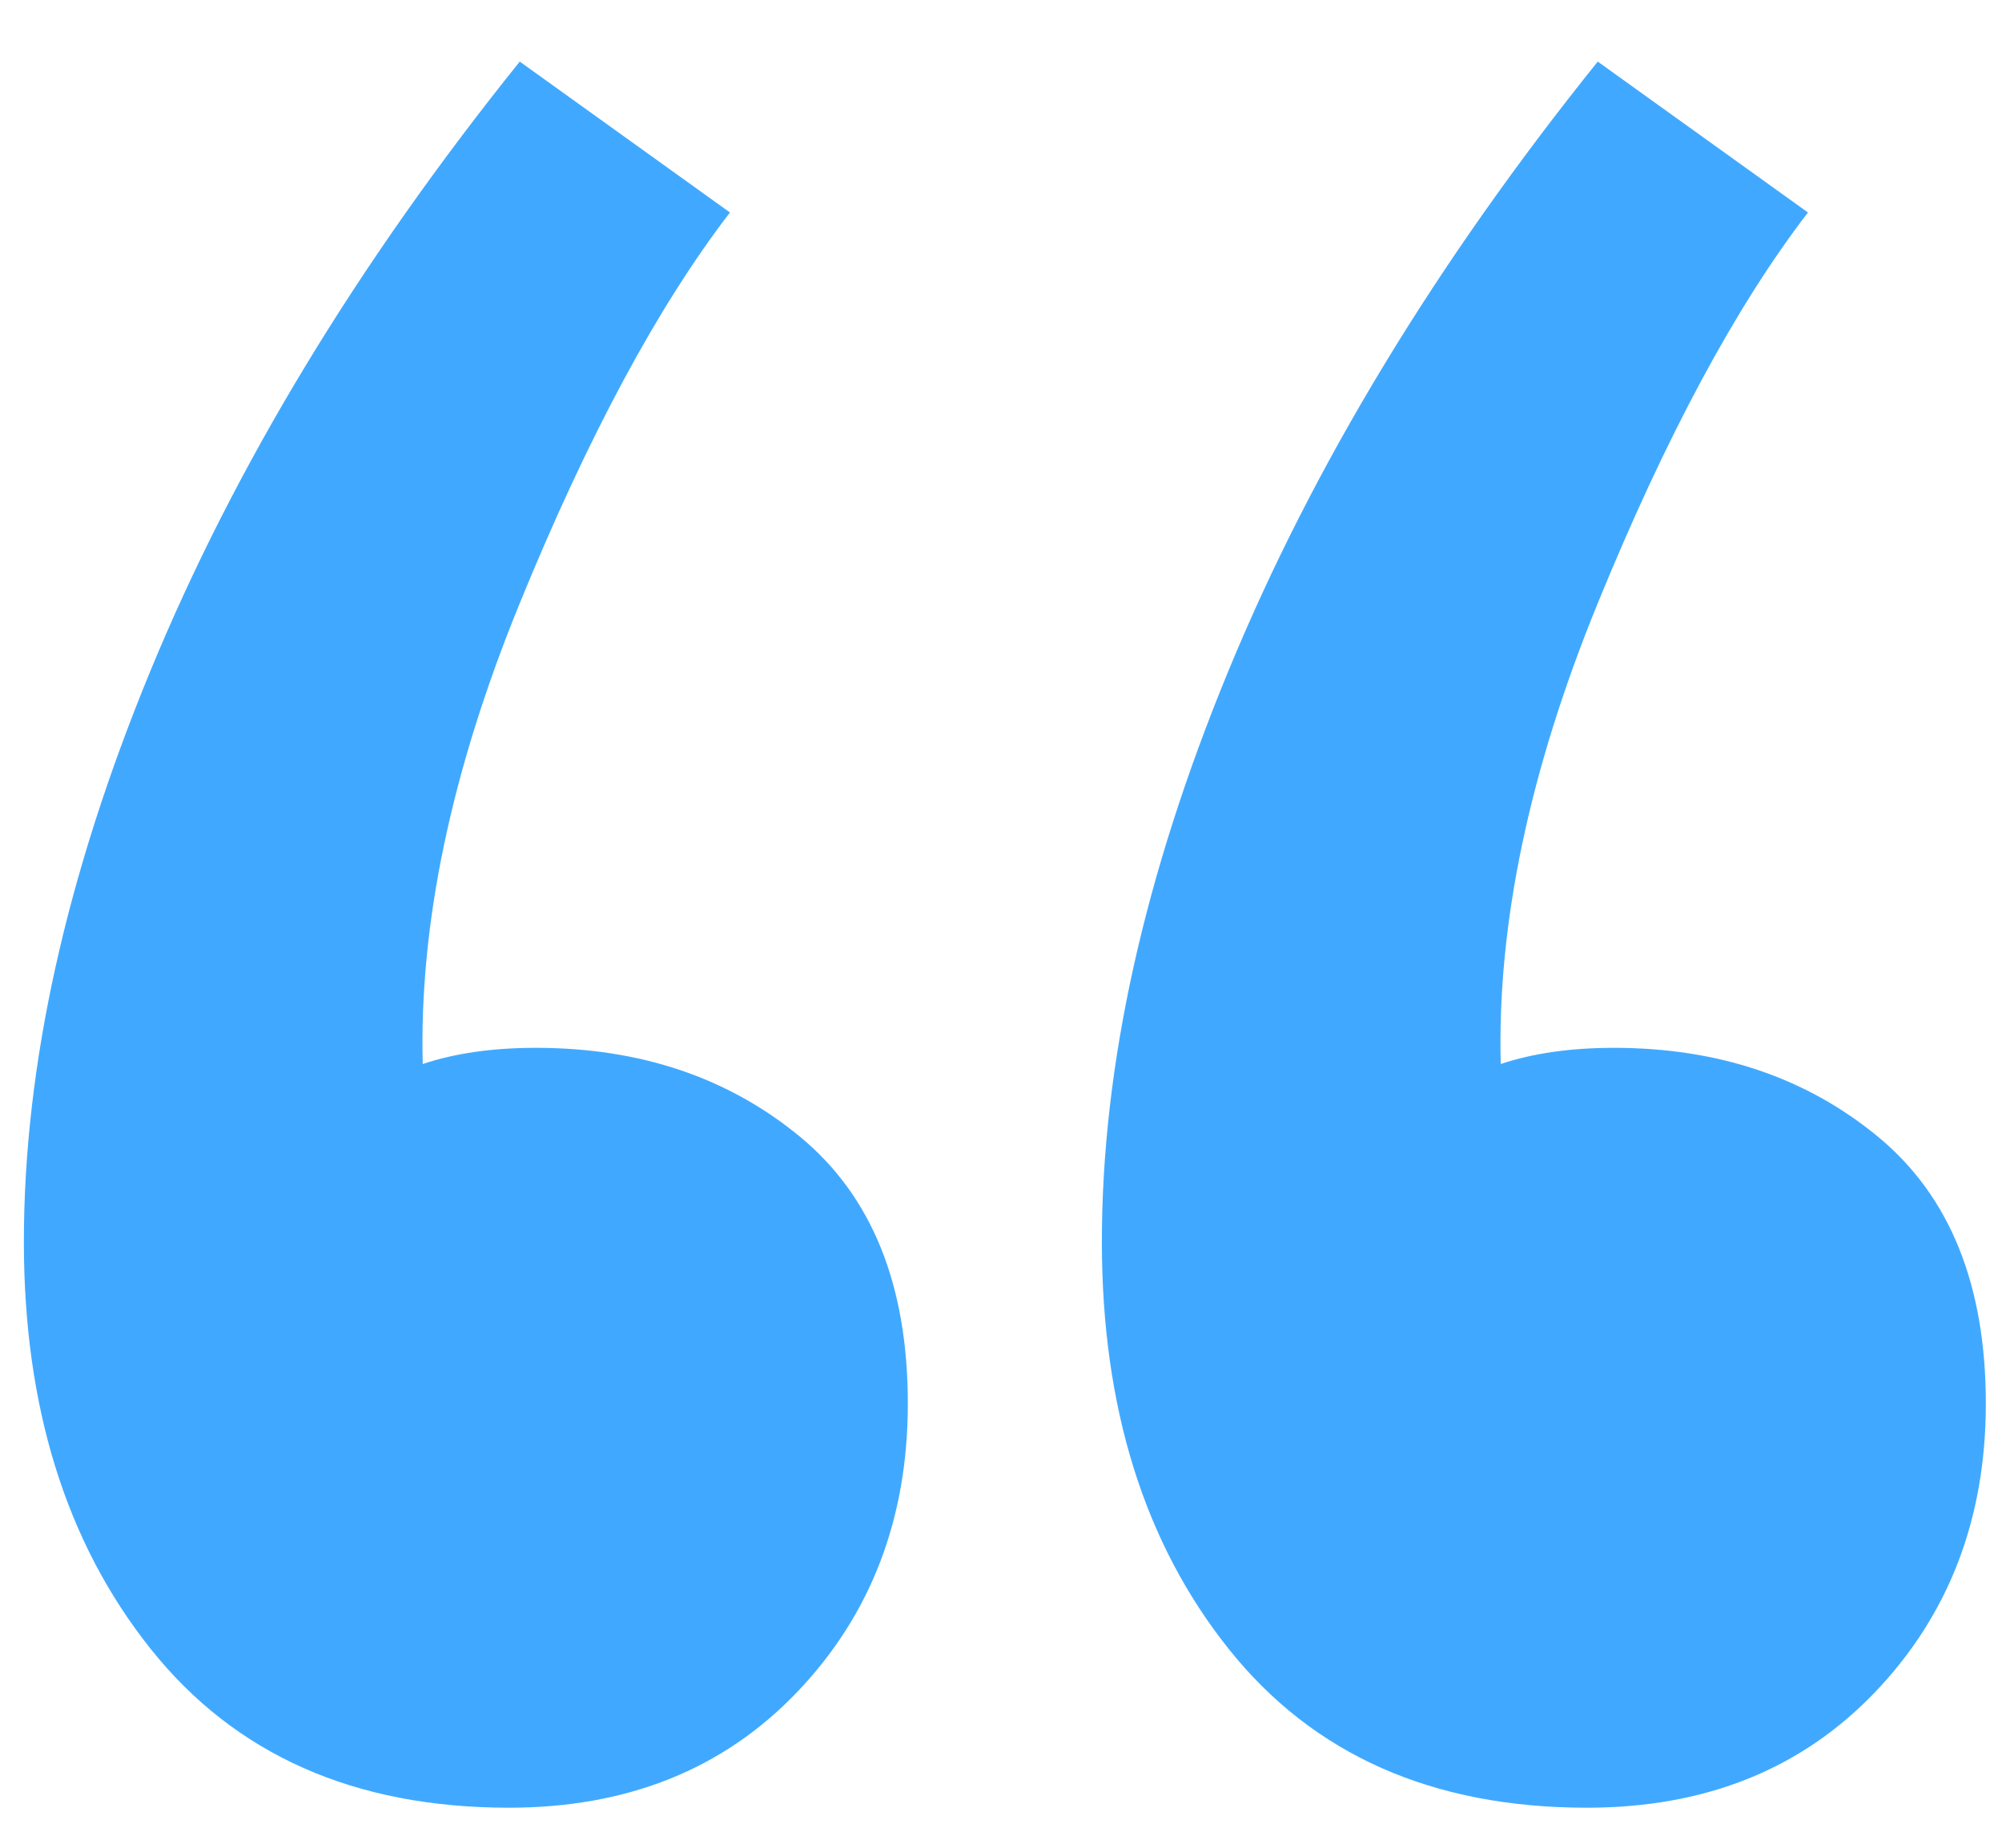 <?xml version="1.0" encoding="UTF-8"?>
<svg width="26px" height="24px" viewBox="0 0 26 24" version="1.1" xmlns="http://www.w3.org/2000/svg" xmlns:xlink="http://www.w3.org/1999/xlink">
    <!-- Generator: Sketch 52.6 (67491) - http://www.bohemiancoding.com/sketch -->
    <title>“</title>
    <desc>Created with Sketch.</desc>
    <g id="v2-Content" stroke="none" stroke-width="1" fill="none" fill-rule="evenodd">
        <g id="Content-creation-review" transform="translate(-300, -1057)" fill="#40a9ff">
            <g id="Group-13" transform="translate(298, 1041)">
                <path d="M11.48,18.76 C10.547,19.973 9.637,21.665 8.75,23.835 C7.863,26.005 7.443,28 7.49,29.82 C7.91,29.68 8.4,29.61 8.96,29.61 C10.313,29.61 11.457,29.995 12.39,30.765 C13.323,31.535 13.79,32.69 13.79,34.23 C13.79,35.723 13.312,36.972 12.355,37.975 C11.398,38.978 10.15,39.48 8.61,39.48 C6.603,39.48 5.052,38.792 3.955,37.415 C2.858,36.038 2.31,34.277 2.31,32.13 C2.31,29.843 2.858,27.37 3.955,24.71 C5.052,22.05 6.65,19.413 8.75,16.8 L11.48,18.76 Z M25.48,18.76 C24.547,19.973 23.637,21.665 22.75,23.835 C21.863,26.005 21.443,28 21.49,29.82 C21.91,29.68 22.4,29.61 22.96,29.61 C24.313,29.61 25.457,29.995 26.39,30.765 C27.323,31.535 27.79,32.69 27.79,34.23 C27.79,35.723 27.312,36.972 26.355,37.975 C25.398,38.978 24.15,39.48 22.61,39.48 C20.603,39.48 19.052,38.792 17.955,37.415 C16.858,36.038 16.31,34.277 16.31,32.13 C16.31,29.843 16.858,27.37 17.955,24.71 C19.052,22.05 20.65,19.413 22.75,16.8 L25.48,18.76 Z" id="“"></path>
            </g>
        </g>
    </g>
</svg>
